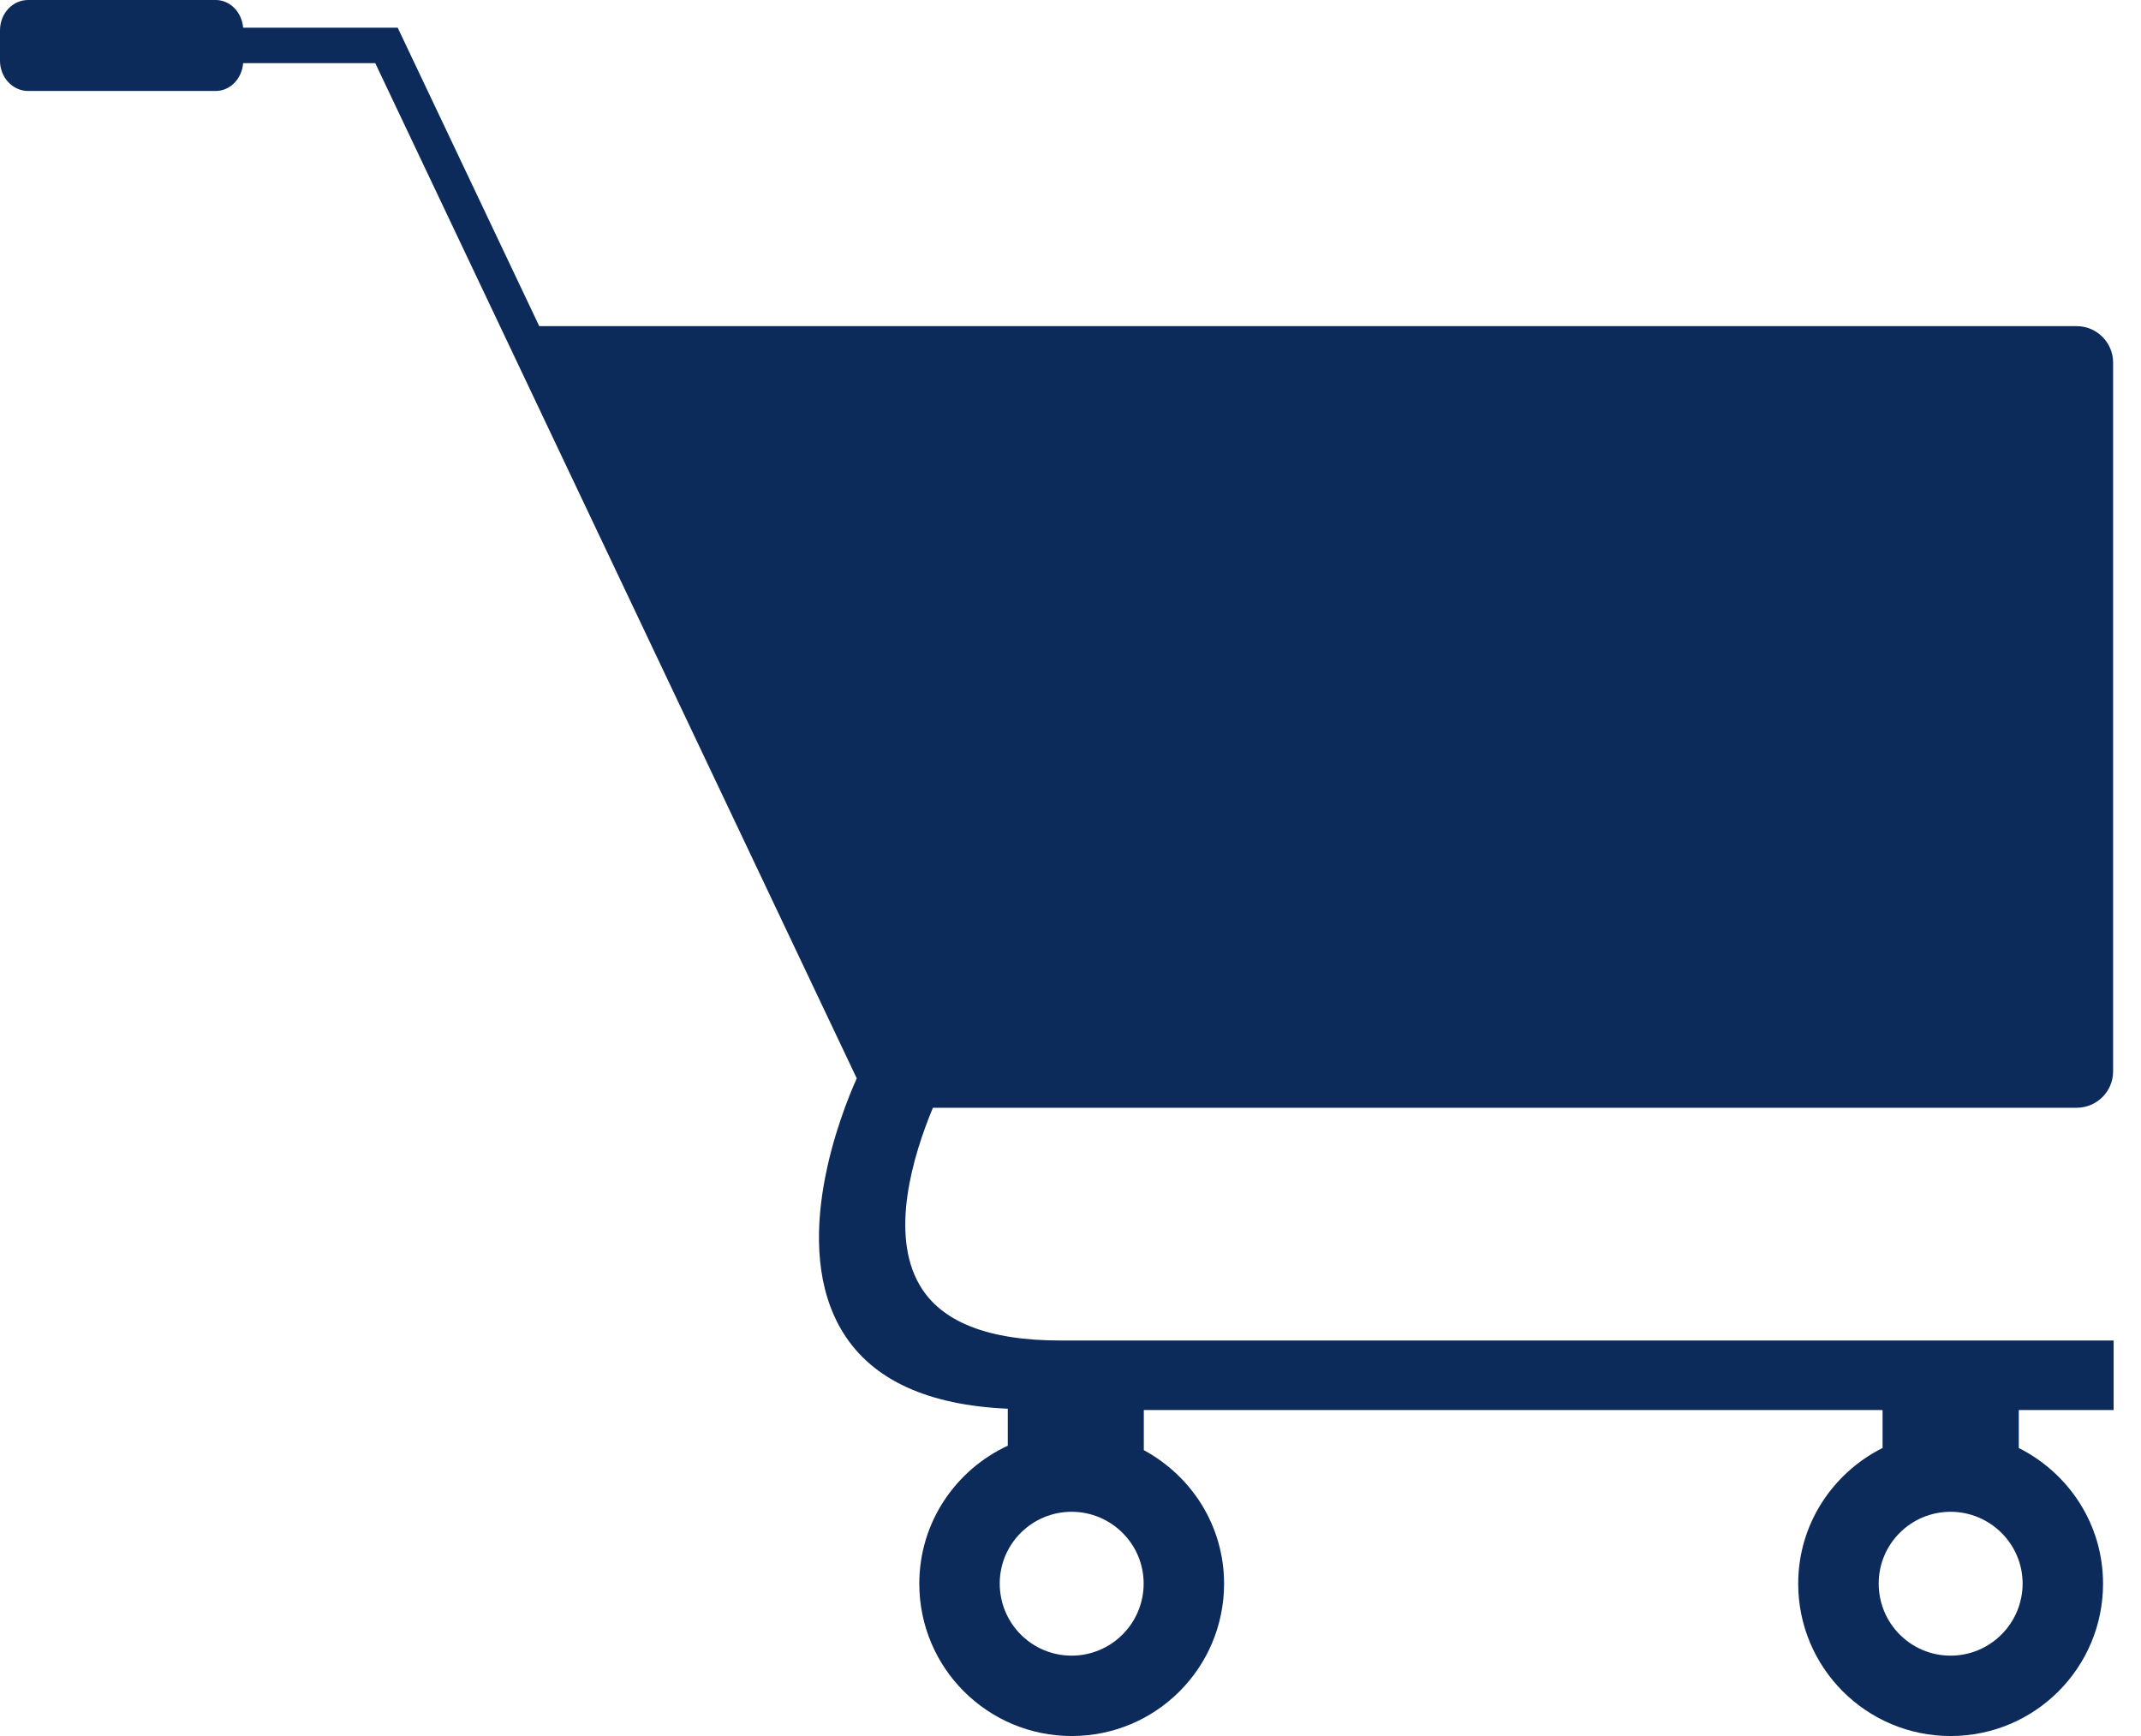 <?xml version="1.0" encoding="UTF-8" standalone="no"?>
<svg width="37px" height="30px" viewBox="0 0 37 30" version="1.1" xmlns="http://www.w3.org/2000/svg" xmlns:xlink="http://www.w3.org/1999/xlink">
    <!-- Generator: Sketch 39 (31667) - http://www.bohemiancoding.com/sketch -->
    <title>Cart</title>
    <desc>Created with Sketch.</desc>
    <defs></defs>
    <g id="Page-1" stroke="none" stroke-width="1" fill="none" fill-rule="evenodd">
        <g id="Desktop-HD---Cart" transform="translate(-335, -199)" fill="#0C2B5A">
            <g id="Breadcrumbs-Copy-2" transform="translate(0, 165)">
                <path d="M369.954,61.364 C369.954,62.055 369.393,62.611 368.71,62.611 C368.022,62.611 367.467,62.055 367.467,61.364 C367.467,60.681 368.022,60.125 368.71,60.125 C369.393,60.125 369.954,60.681 369.954,61.364 L369.954,61.364 Z M353.519,62.611 C352.833,62.611 352.277,62.055 352.277,61.364 C352.277,60.681 352.833,60.125 353.519,60.125 C354.205,60.125 354.764,60.681 354.764,61.364 C354.764,62.055 354.205,62.611 353.519,62.611 L353.519,62.611 Z M353.322,57.165 C352.078,57.165 351.263,56.845 350.893,56.207 C350.373,55.315 350.778,53.971 351.122,53.143 L370.888,53.143 C371.235,53.143 371.518,52.863 371.518,52.514 L371.518,40.266 C371.518,39.918 371.235,39.636 370.888,39.636 L344.319,39.636 L341.873,34.479 L339.202,34.479 C339.18,34.212 338.979,34 338.726,34 L335.486,34 C335.217,34 335,34.234 335,34.523 L335,35.049 C335,35.336 335.217,35.572 335.486,35.572 L338.726,35.572 C338.979,35.572 339.181,35.359 339.202,35.091 L341.485,35.091 L349.806,52.635 C349.543,53.222 348.625,55.508 349.572,57.032 C350.084,57.856 351.051,58.284 352.416,58.344 L352.416,58.983 C351.514,59.402 350.887,60.309 350.887,61.367 C350.887,62.823 352.066,64 353.522,64 C354.976,64 356.154,62.823 356.154,61.367 C356.154,60.366 355.59,59.505 354.767,59.06 L354.767,58.367 L367.534,58.367 L367.534,59.022 C366.673,59.455 366.076,60.337 366.076,61.367 C366.076,62.823 367.256,64 368.71,64 C370.165,64 371.344,62.823 371.344,61.367 C371.344,60.338 370.749,59.456 369.888,59.023 L369.888,58.367 L371.527,58.367 L371.527,57.165 L353.322,57.165 L353.322,57.165 Z" id="Cart"></path>
            </g>
        </g>
    </g>
</svg>